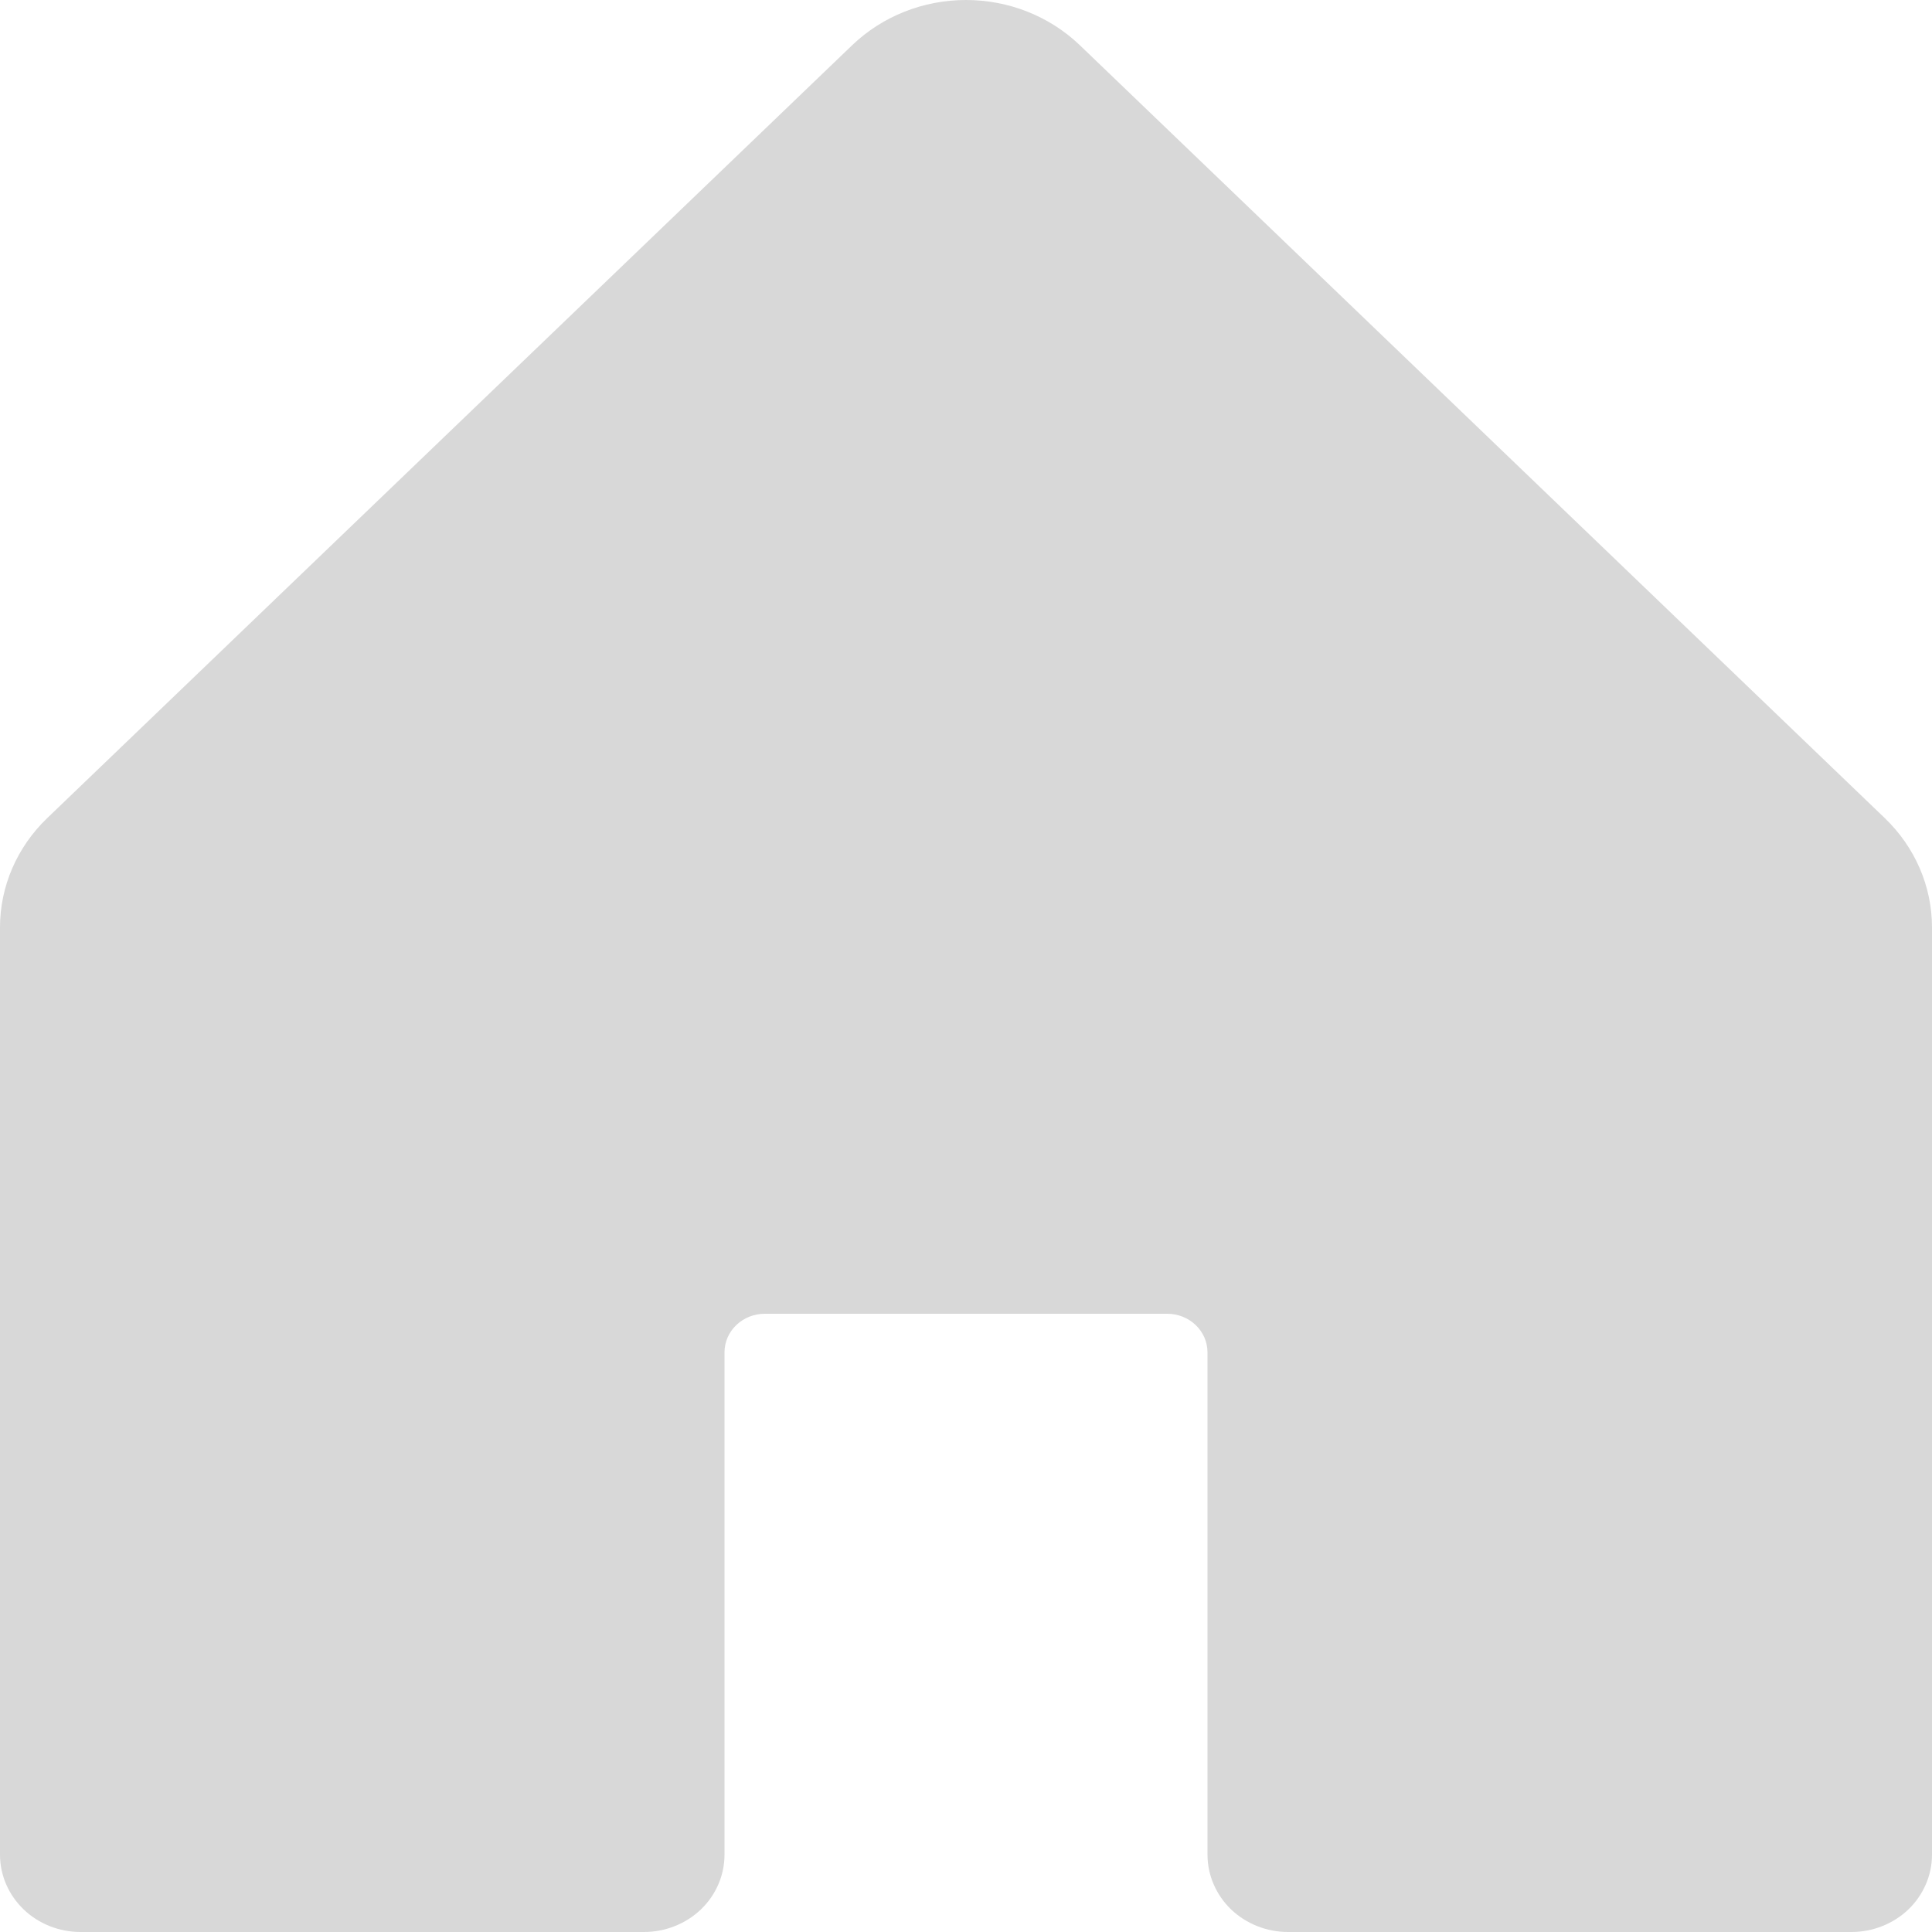 <svg width="27" height="27" viewBox="0 0 27 27" fill="none" xmlns="http://www.w3.org/2000/svg">
<path d="M27 12.96V25.92C27 26.206 26.881 26.481 26.671 26.684C26.459 26.886 26.173 27 25.875 27H18C17.702 27 17.416 26.886 17.204 26.684C16.994 26.481 16.875 26.206 16.875 25.92V18.9C16.875 18.756 16.816 18.619 16.71 18.518C16.605 18.417 16.462 18.36 16.312 18.36H10.688C10.538 18.36 10.395 18.417 10.29 18.518C10.184 18.619 10.125 18.756 10.125 18.9V25.92C10.125 26.206 10.007 26.481 9.796 26.684C9.585 26.886 9.298 27 9 27H1.125C0.827 27 0.54 26.886 0.33 26.684C0.119 26.481 0 26.206 0 25.92V12.96C0 12.387 0.238 11.838 0.66 11.433L11.909 0.632C12.331 0.227 12.903 0 13.5 0C14.097 0 14.669 0.227 15.091 0.632L26.34 11.433C26.762 11.838 27 12.387 27 12.96Z" fill="#D8D8D8"/>
</svg>

